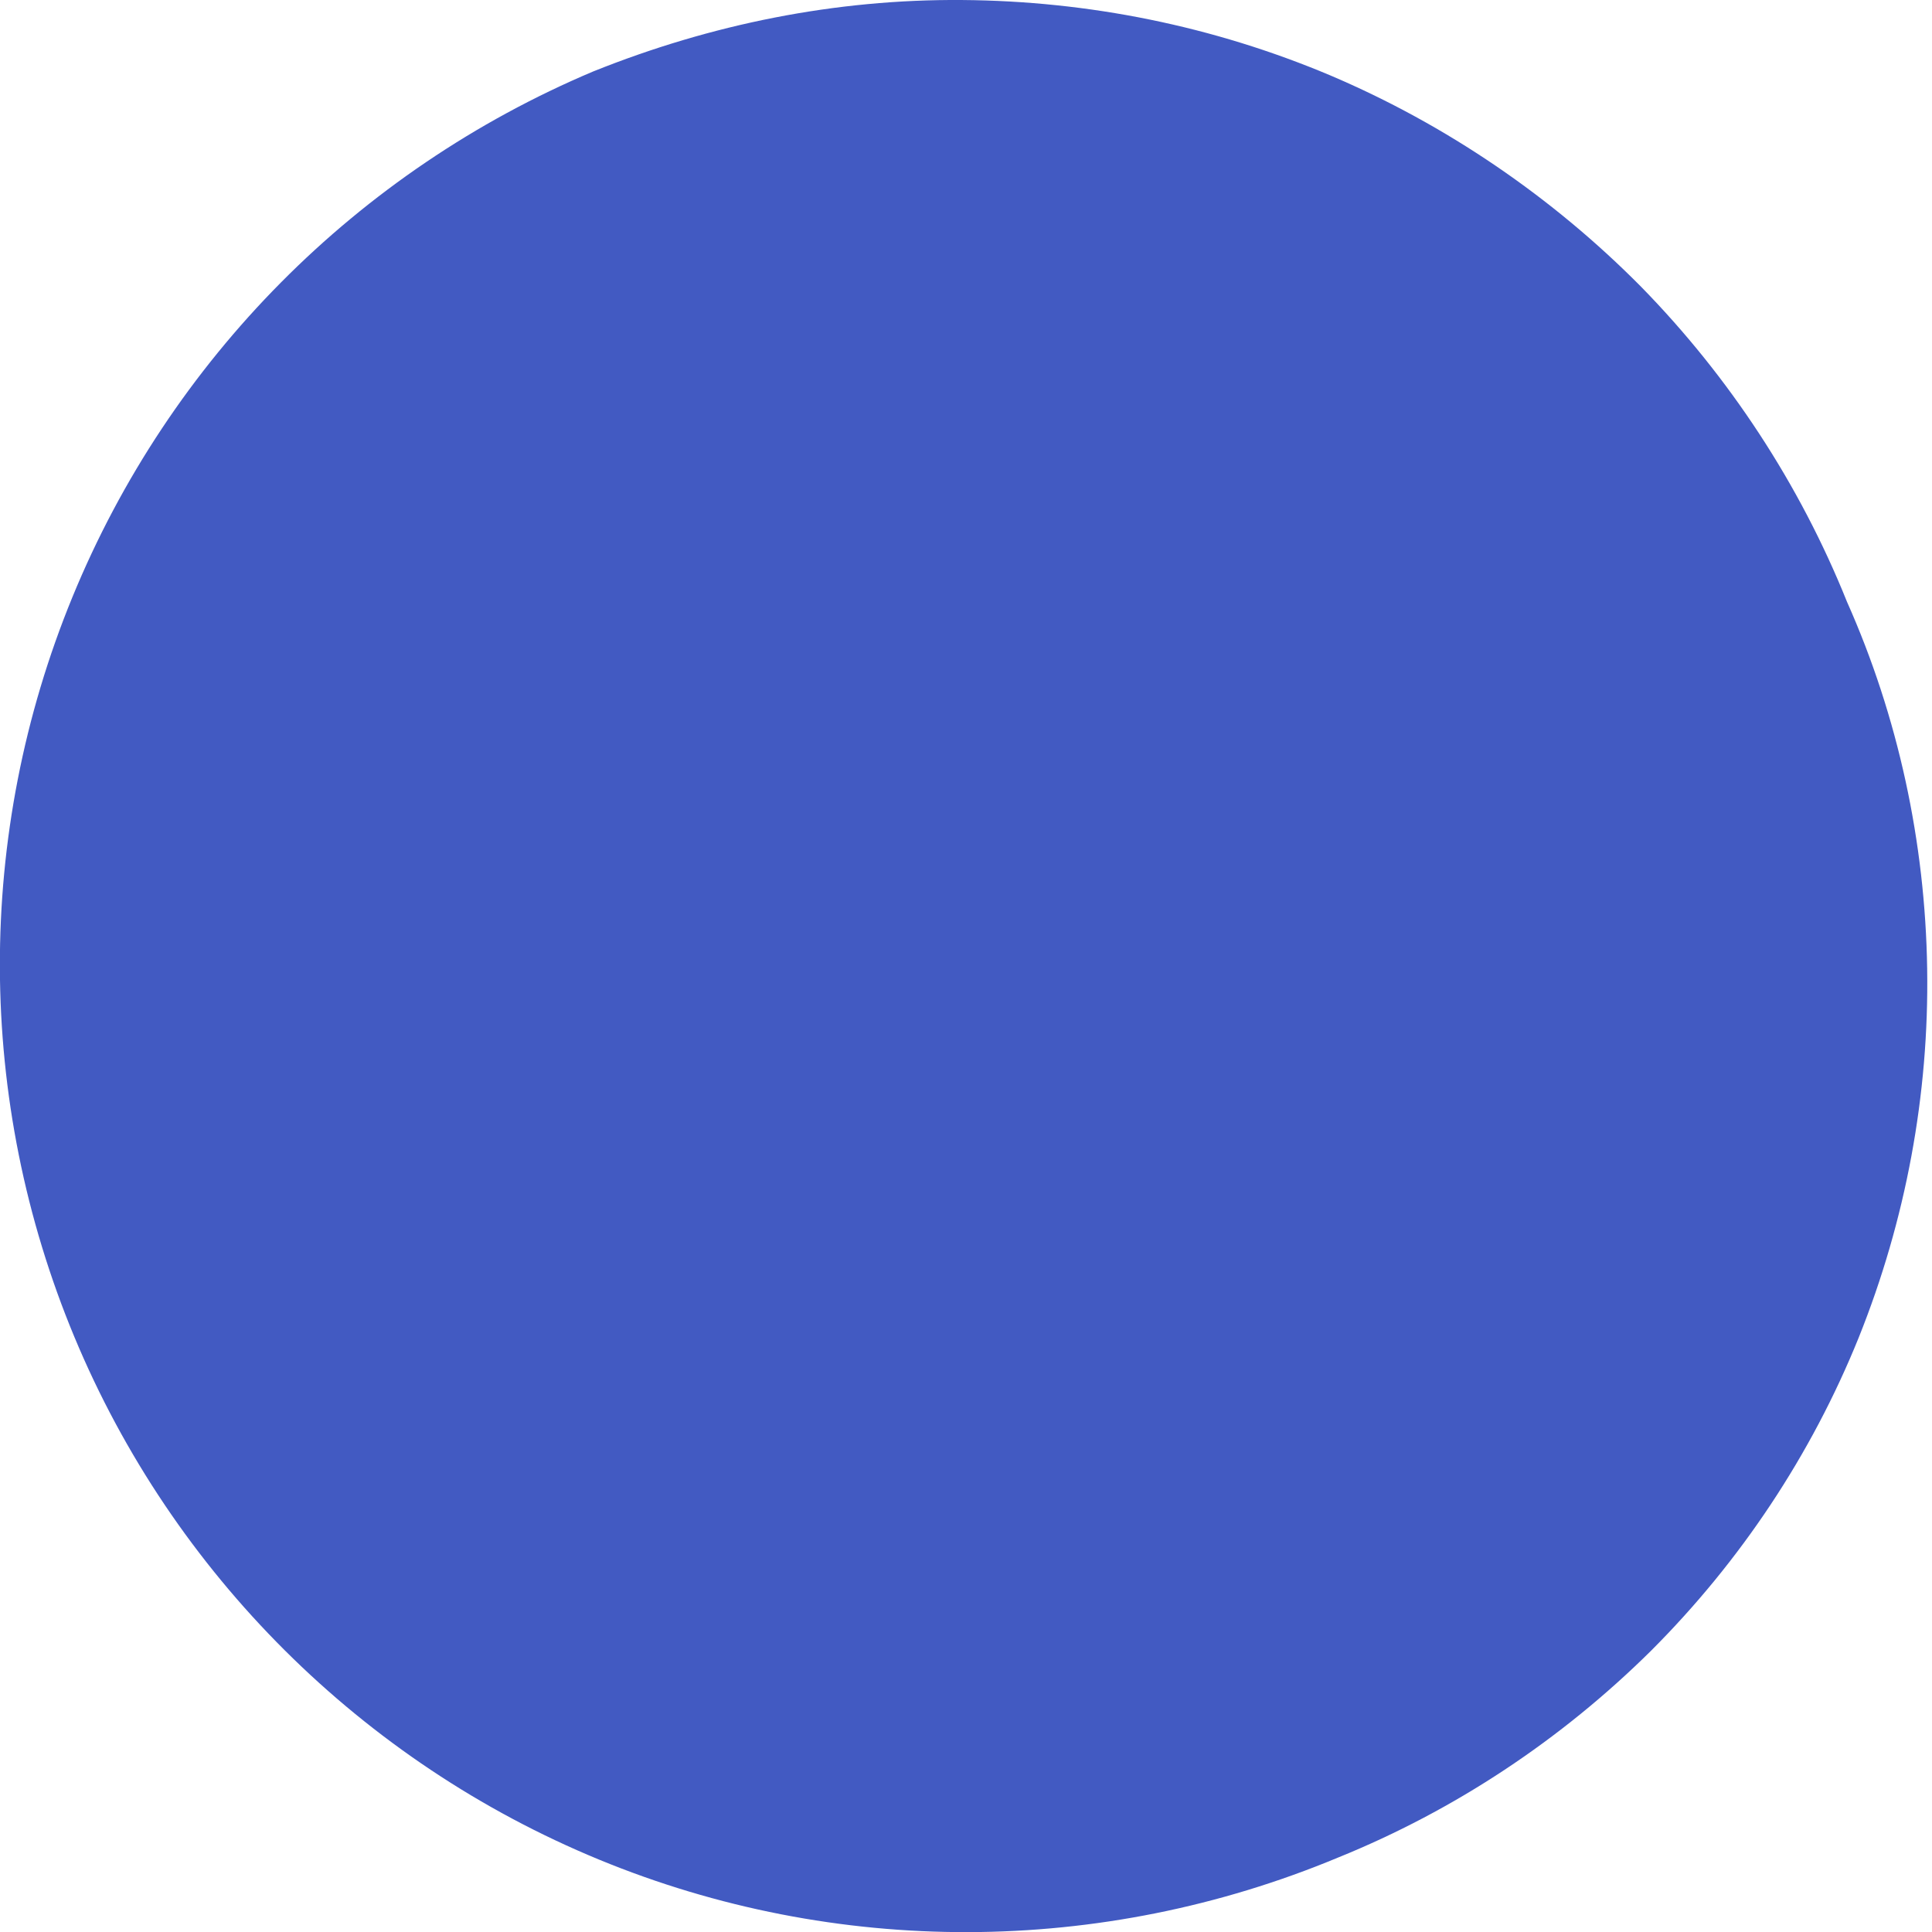 <svg width="2" height="2" viewBox="0 0 2 2" fill="none" xmlns="http://www.w3.org/2000/svg">
<path d="M0.614 0.074C0.37 0.177 0.176 0.372 0.075 0.618C-0.026 0.864 -0.025 1.139 0.077 1.384C0.179 1.629 0.375 1.824 0.62 1.925C0.865 2.026 1.14 2.025 1.385 1.923C1.506 1.874 1.616 1.801 1.709 1.709C1.802 1.616 1.875 1.506 1.924 1.385C1.973 1.263 1.997 1.133 1.995 1.003C1.993 0.872 1.965 0.742 1.912 0.623C1.863 0.501 1.79 0.39 1.699 0.297C1.607 0.204 1.497 0.129 1.377 0.078C1.256 0.027 1.127 0.001 0.996 1.41007e-05C0.865 -0.001 0.736 0.025 0.614 0.074Z" fill="#425AC2"/>
</svg>
